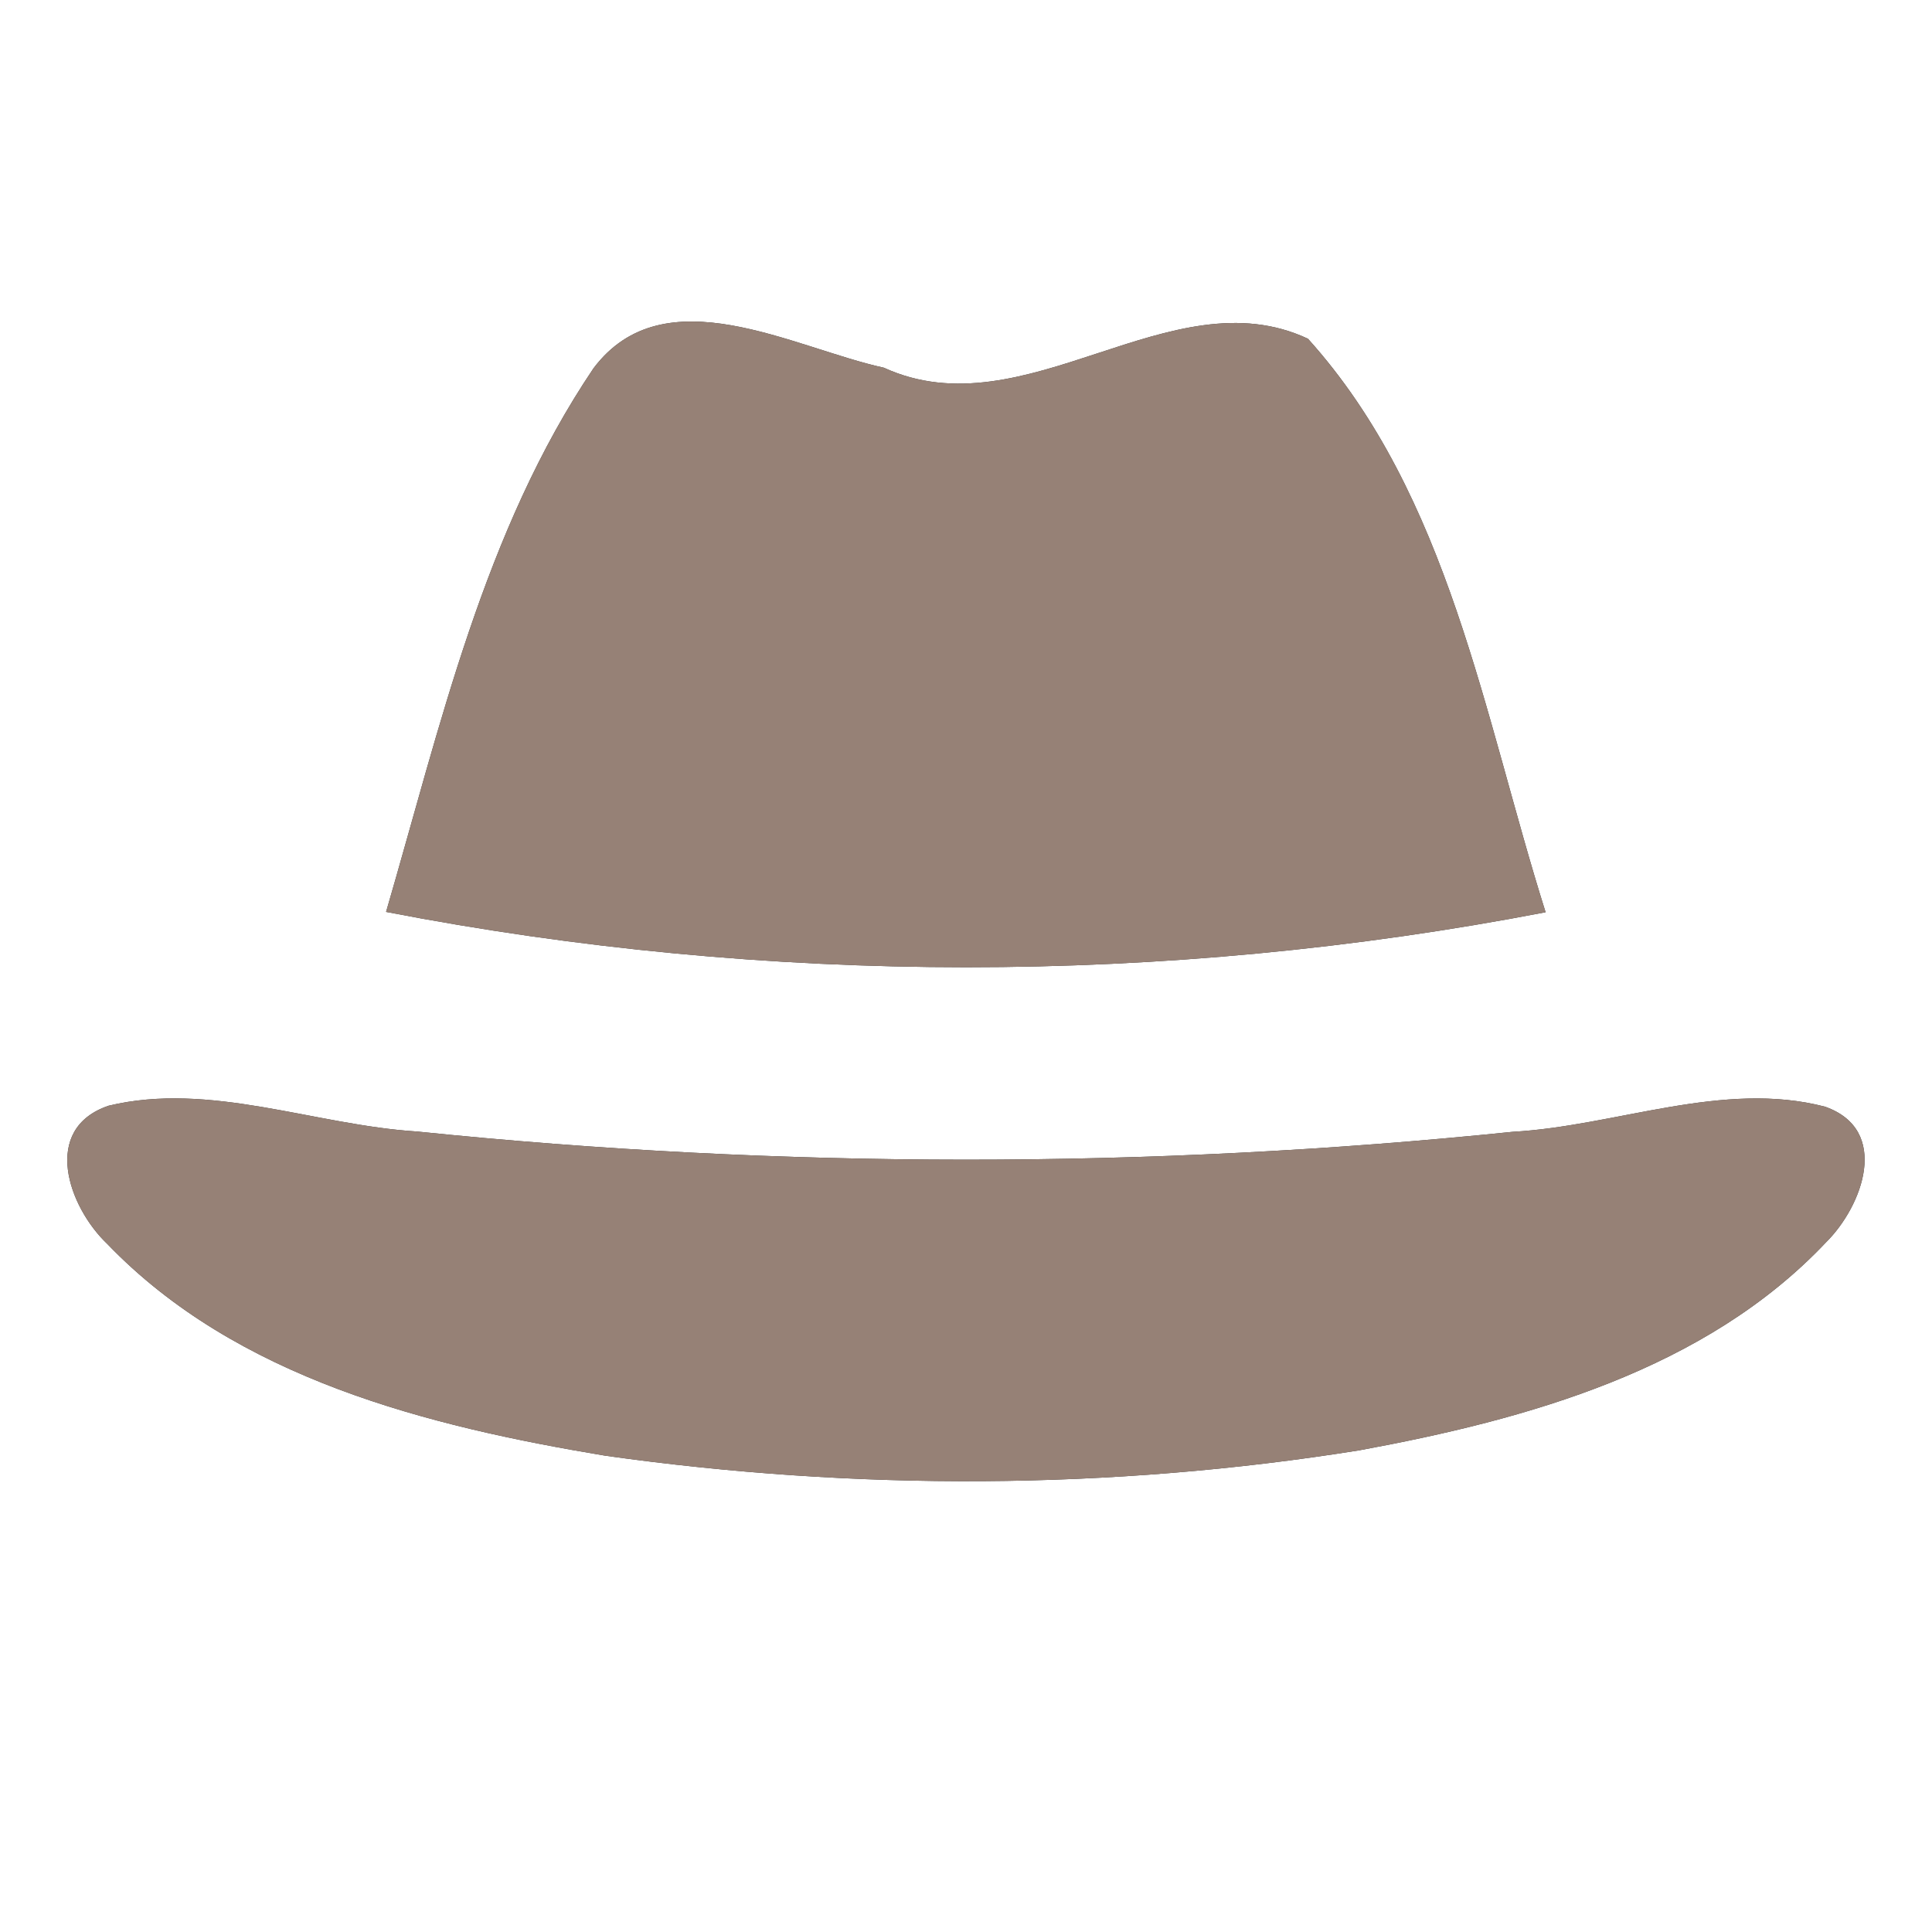 <?xml version="1.0" encoding="UTF-8" ?>
<!DOCTYPE svg PUBLIC "-//W3C//DTD SVG 1.1//EN" "http://www.w3.org/Graphics/SVG/1.1/DTD/svg11.dtd">
<svg width="60pt" height="60pt" viewBox="0 0 60 60" version="1.1" xmlns="http://www.w3.org/2000/svg">
<rect x="0" y="0" width="60" height="60" fill="#333333" stroke="none"/>
<g id="#ffffffff">
<path fill="#ffffff" opacity="1.00" d=" M 0.00 0.00 L 60.00 0.00 L 60.00 60.00 L 0.00 60.00 L 0.00 0.00 M 18.43 11.44 C 15.03 16.48 13.67 22.56 11.99 28.32 C 23.83 30.61 36.17 30.61 48.00 28.33 C 46.08 22.25 45.01 15.39 40.62 10.52 C 36.35 8.52 31.84 13.43 27.45 11.42 C 24.64 10.81 20.63 8.51 18.43 11.44 M 3.37 34.34 C 1.26 35.06 2.13 37.49 3.33 38.63 C 7.35 42.81 13.28 44.29 18.81 45.21 C 26.56 46.30 34.49 46.28 42.22 45.04 C 47.43 44.08 52.96 42.55 56.71 38.58 C 57.85 37.45 58.72 35.09 56.68 34.37 C 53.50 33.54 50.19 34.97 46.97 35.15 C 35.68 36.31 24.24 36.30 12.95 35.14 C 9.77 34.94 6.52 33.58 3.37 34.34 Z" />
</g>
<g id="#000000ff">
<path fill="#968176" opacity="1.00" d=" M 18.43 11.44 C 20.63 8.51 24.64 10.81 27.45 11.42 C 31.84 13.43 36.35 8.52 40.62 10.52 C 45.01 15.39 46.08 22.25 48.00 28.33 C 36.17 30.61 23.83 30.61 11.99 28.32 C 13.67 22.56 15.03 16.48 18.43 11.44 Z" />
<path fill="#968176" opacity="1.00" d=" M 3.37 34.34 C 6.52 33.58 9.77 34.94 12.95 35.14 C 24.24 36.30 35.68 36.31 46.97 35.15 C 50.19 34.97 53.50 33.54 56.68 34.37 C 58.72 35.09 57.85 37.45 56.71 38.58 C 52.96 42.55 47.43 44.08 42.22 45.04 C 34.49 46.28 26.56 46.30 18.81 45.21 C 13.28 44.29 7.35 42.81 3.33 38.63 C 2.13 37.49 1.26 35.06 3.37 34.34 Z" />
</g>
</svg>
